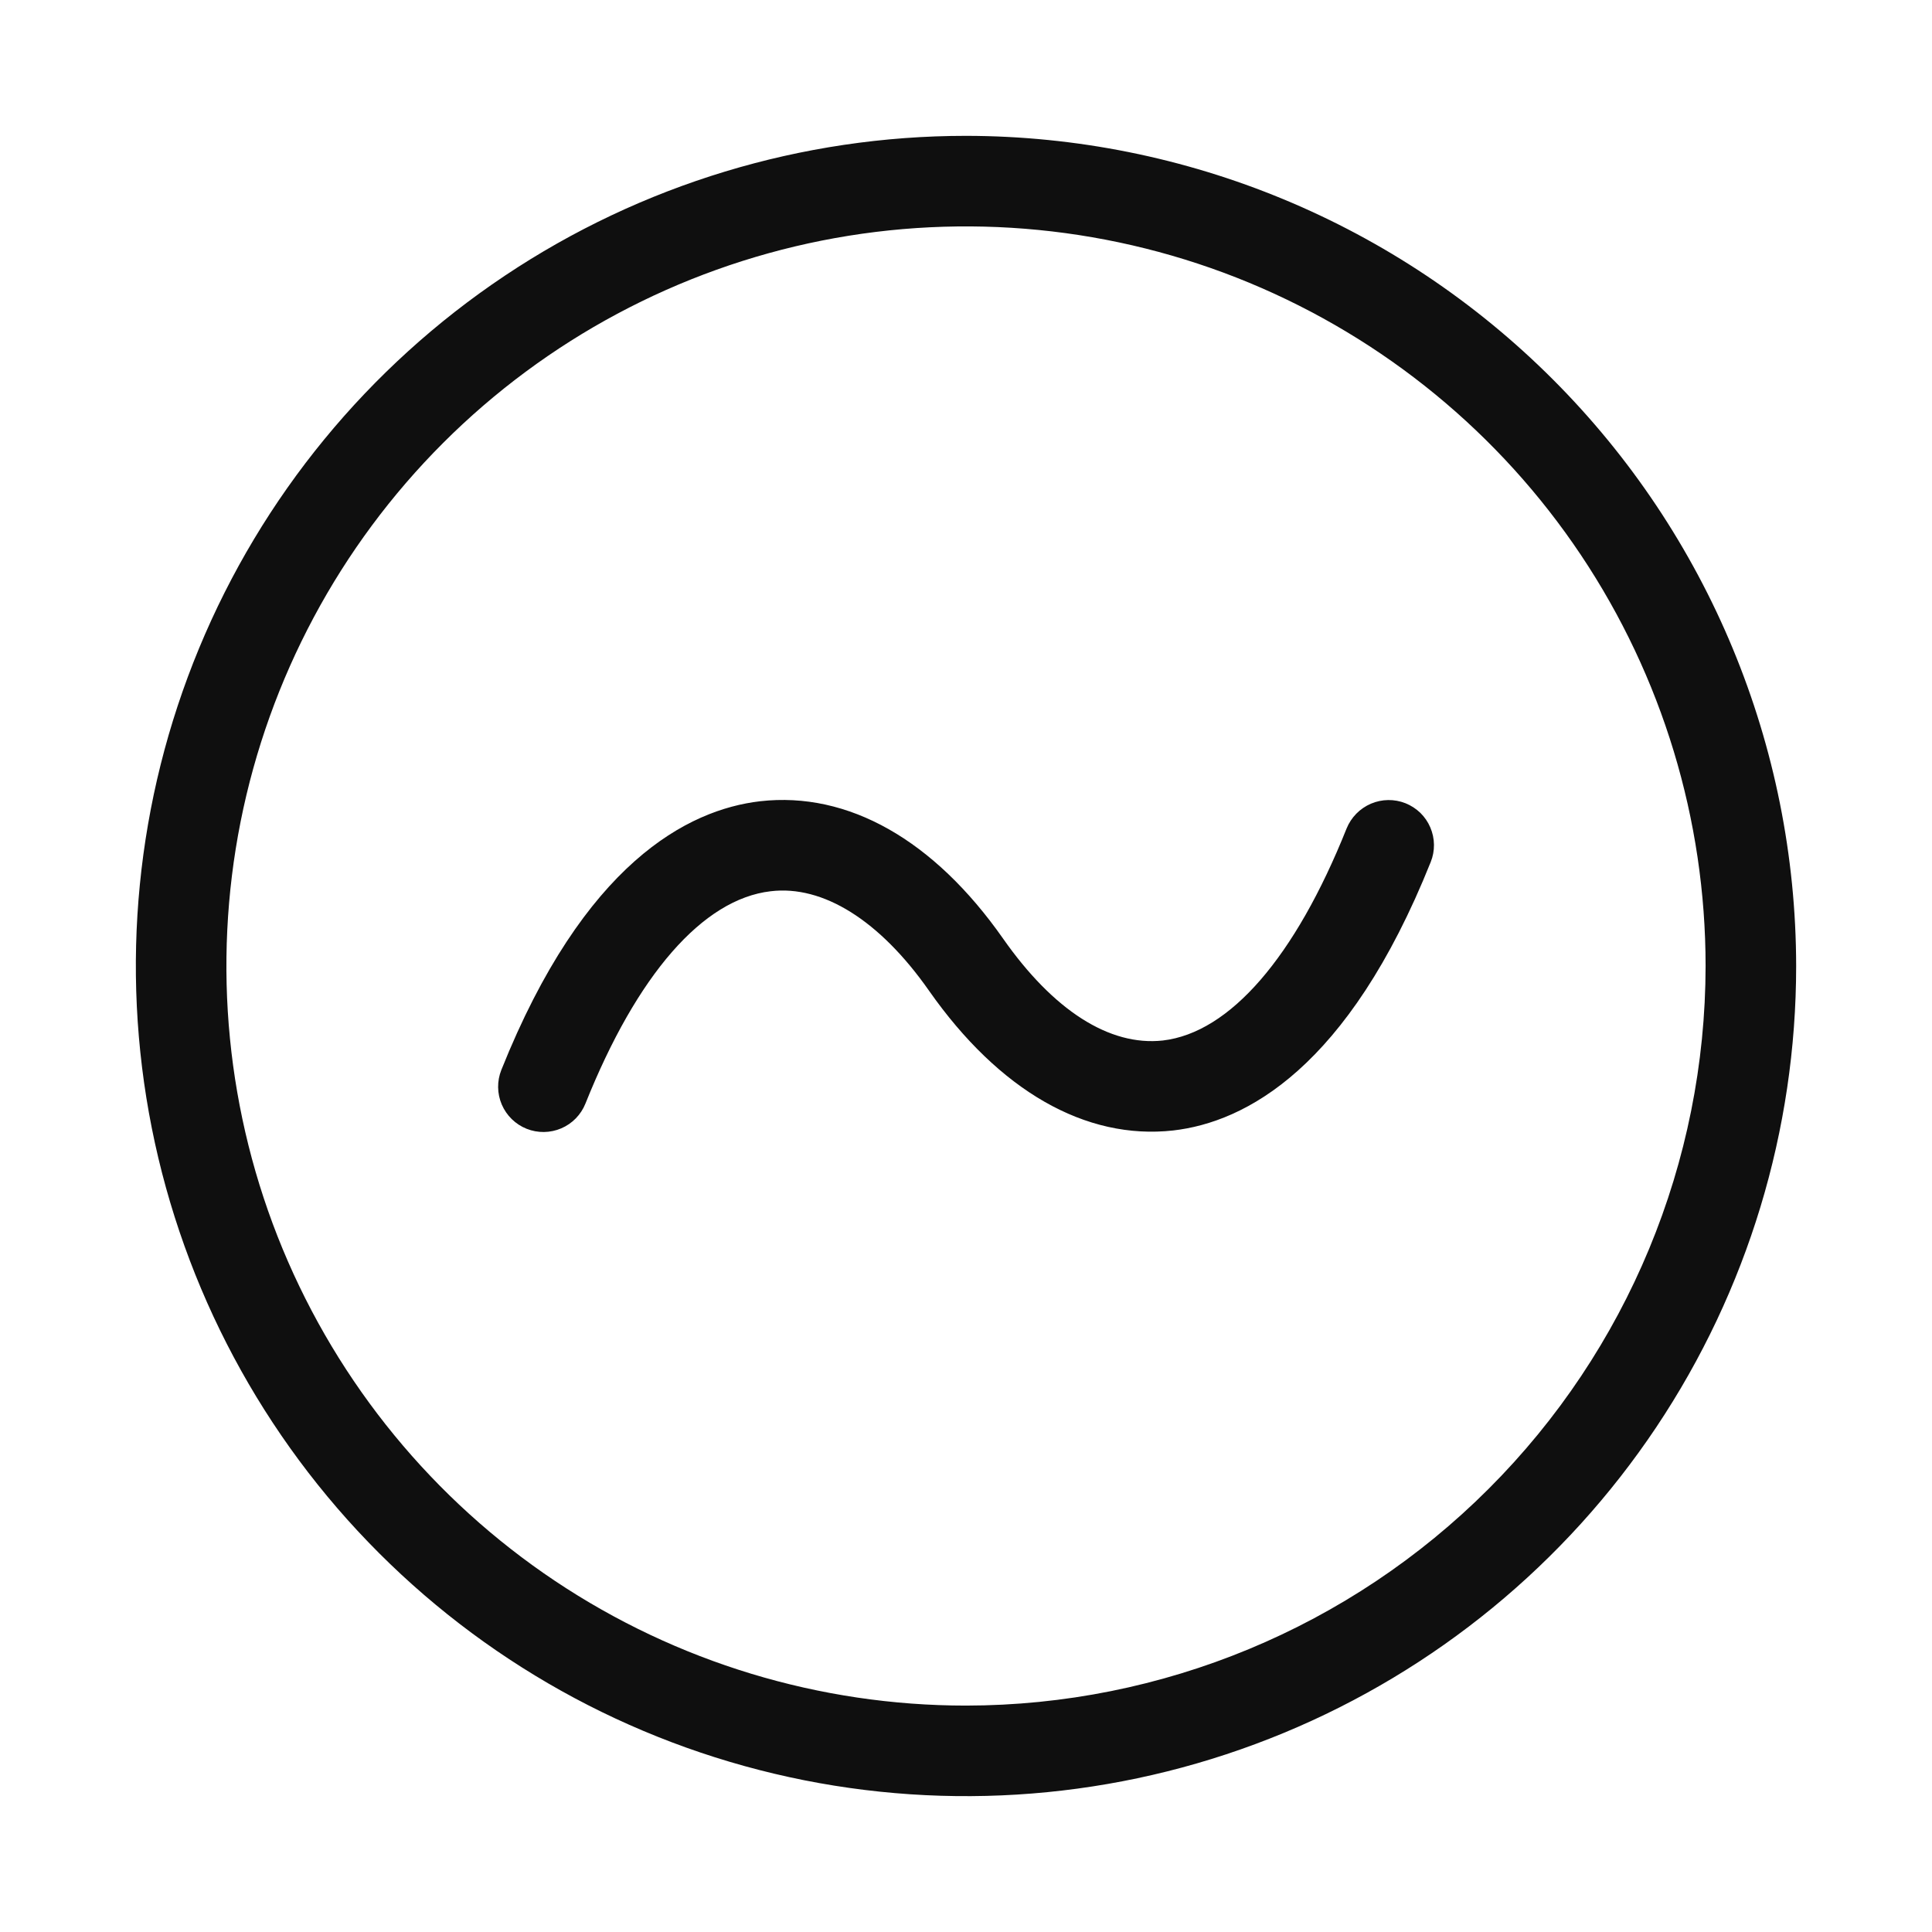 <svg width="32" height="32" viewBox="0 0 32 32" fill="none" xmlns="http://www.w3.org/2000/svg">
<path d="M16 2.25C13.28 2.25 10.622 3.056 8.361 4.567C6.1 6.078 4.337 8.226 3.297 10.738C2.256 13.251 1.984 16.015 2.514 18.683C3.045 21.35 4.354 23.8 6.277 25.723C8.2 27.646 10.65 28.955 13.318 29.486C15.985 30.016 18.749 29.744 21.262 28.703C23.774 27.663 25.922 25.9 27.433 23.639C28.944 21.378 29.75 18.72 29.75 16C29.746 12.354 28.296 8.859 25.718 6.282C23.141 3.704 19.645 2.254 16 2.25ZM16 28.25C13.577 28.25 11.209 27.532 9.194 26.186C7.18 24.84 5.61 22.926 4.682 20.688C3.755 18.45 3.513 15.986 3.985 13.61C4.458 11.234 5.625 9.051 7.338 7.338C9.051 5.625 11.234 4.458 13.61 3.985C15.986 3.513 18.45 3.755 20.688 4.682C22.926 5.61 24.84 7.18 26.186 9.194C27.532 11.209 28.25 13.577 28.25 16C28.247 19.248 26.955 22.362 24.658 24.658C22.362 26.955 19.248 28.247 16 28.25Z" fill="#0F0F0F"/>
<path d="M23.279 13.304C23.094 13.231 22.888 13.234 22.706 13.312C22.523 13.391 22.379 13.538 22.304 13.722C21.45 15.858 20.368 17.105 19.26 17.234C18.376 17.331 17.447 16.735 16.614 15.546C15.468 13.911 14.048 13.106 12.591 13.271C11.391 13.411 9.674 14.296 8.304 17.721C8.23 17.906 8.233 18.112 8.311 18.295C8.39 18.478 8.537 18.622 8.722 18.696C8.907 18.77 9.113 18.767 9.296 18.689C9.479 18.611 9.623 18.463 9.697 18.278C10.552 16.142 11.641 14.893 12.764 14.762C13.63 14.657 14.57 15.243 15.386 16.407C16.55 18.068 17.981 18.886 19.433 18.724C20.621 18.587 22.326 17.703 23.697 14.278C23.734 14.187 23.752 14.089 23.751 13.991C23.75 13.892 23.729 13.795 23.69 13.704C23.652 13.614 23.595 13.532 23.525 13.463C23.454 13.395 23.371 13.341 23.279 13.304Z" fill="#0F0F0F"/>
</svg>
